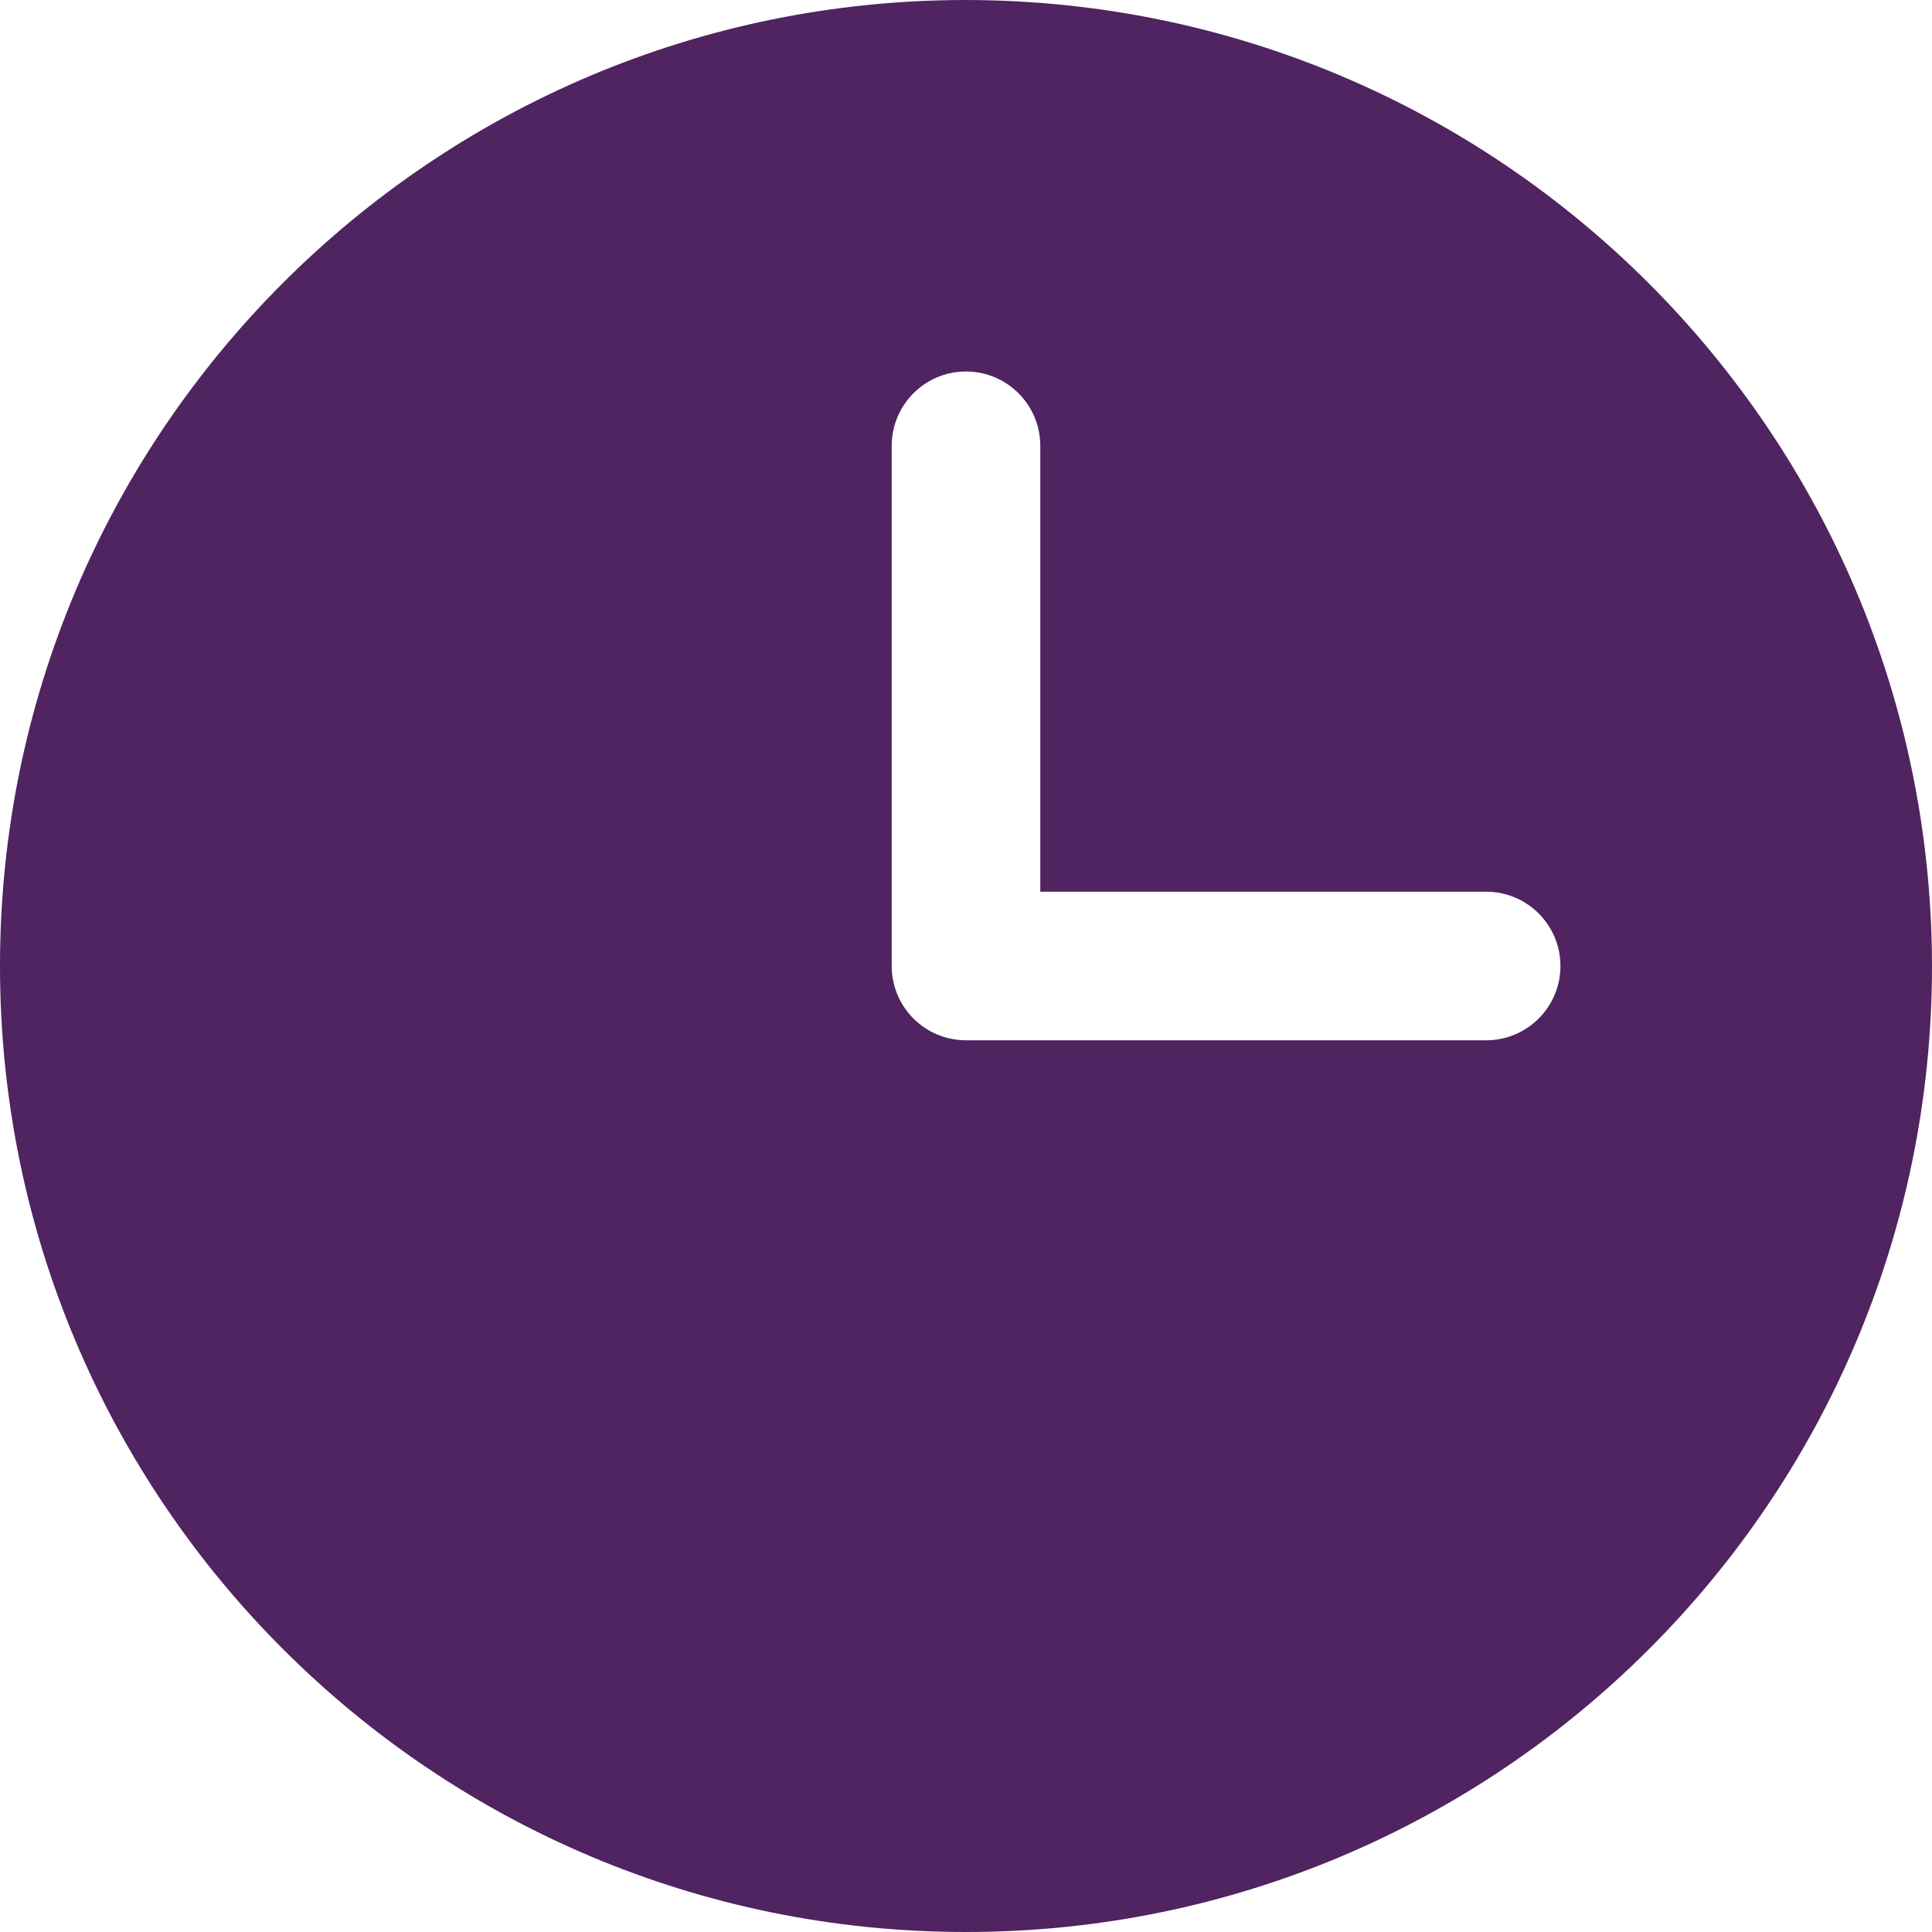 <svg width="35" height="35" viewBox="0 0 35 35" fill="none" xmlns="http://www.w3.org/2000/svg">
<path fill-rule="evenodd" clip-rule="evenodd" d="M0 17.5C0 7.835 7.835 0 17.5 0C27.16 0.011 34.989 7.84 35 17.5C35 27.165 27.165 35 17.5 35C7.835 35 0 27.165 0 17.5ZM17.5 18.846H26.923C27.666 18.846 28.269 18.243 28.269 17.5C28.269 16.756 27.666 16.154 26.923 16.154H18.846V8.077C18.846 7.333 18.243 6.73 17.5 6.73C16.756 6.73 16.154 7.333 16.154 8.077V17.5C16.154 17.857 16.295 18.199 16.548 18.452C16.8 18.704 17.143 18.846 17.5 18.846Z" fill="#502361"/>
</svg>
